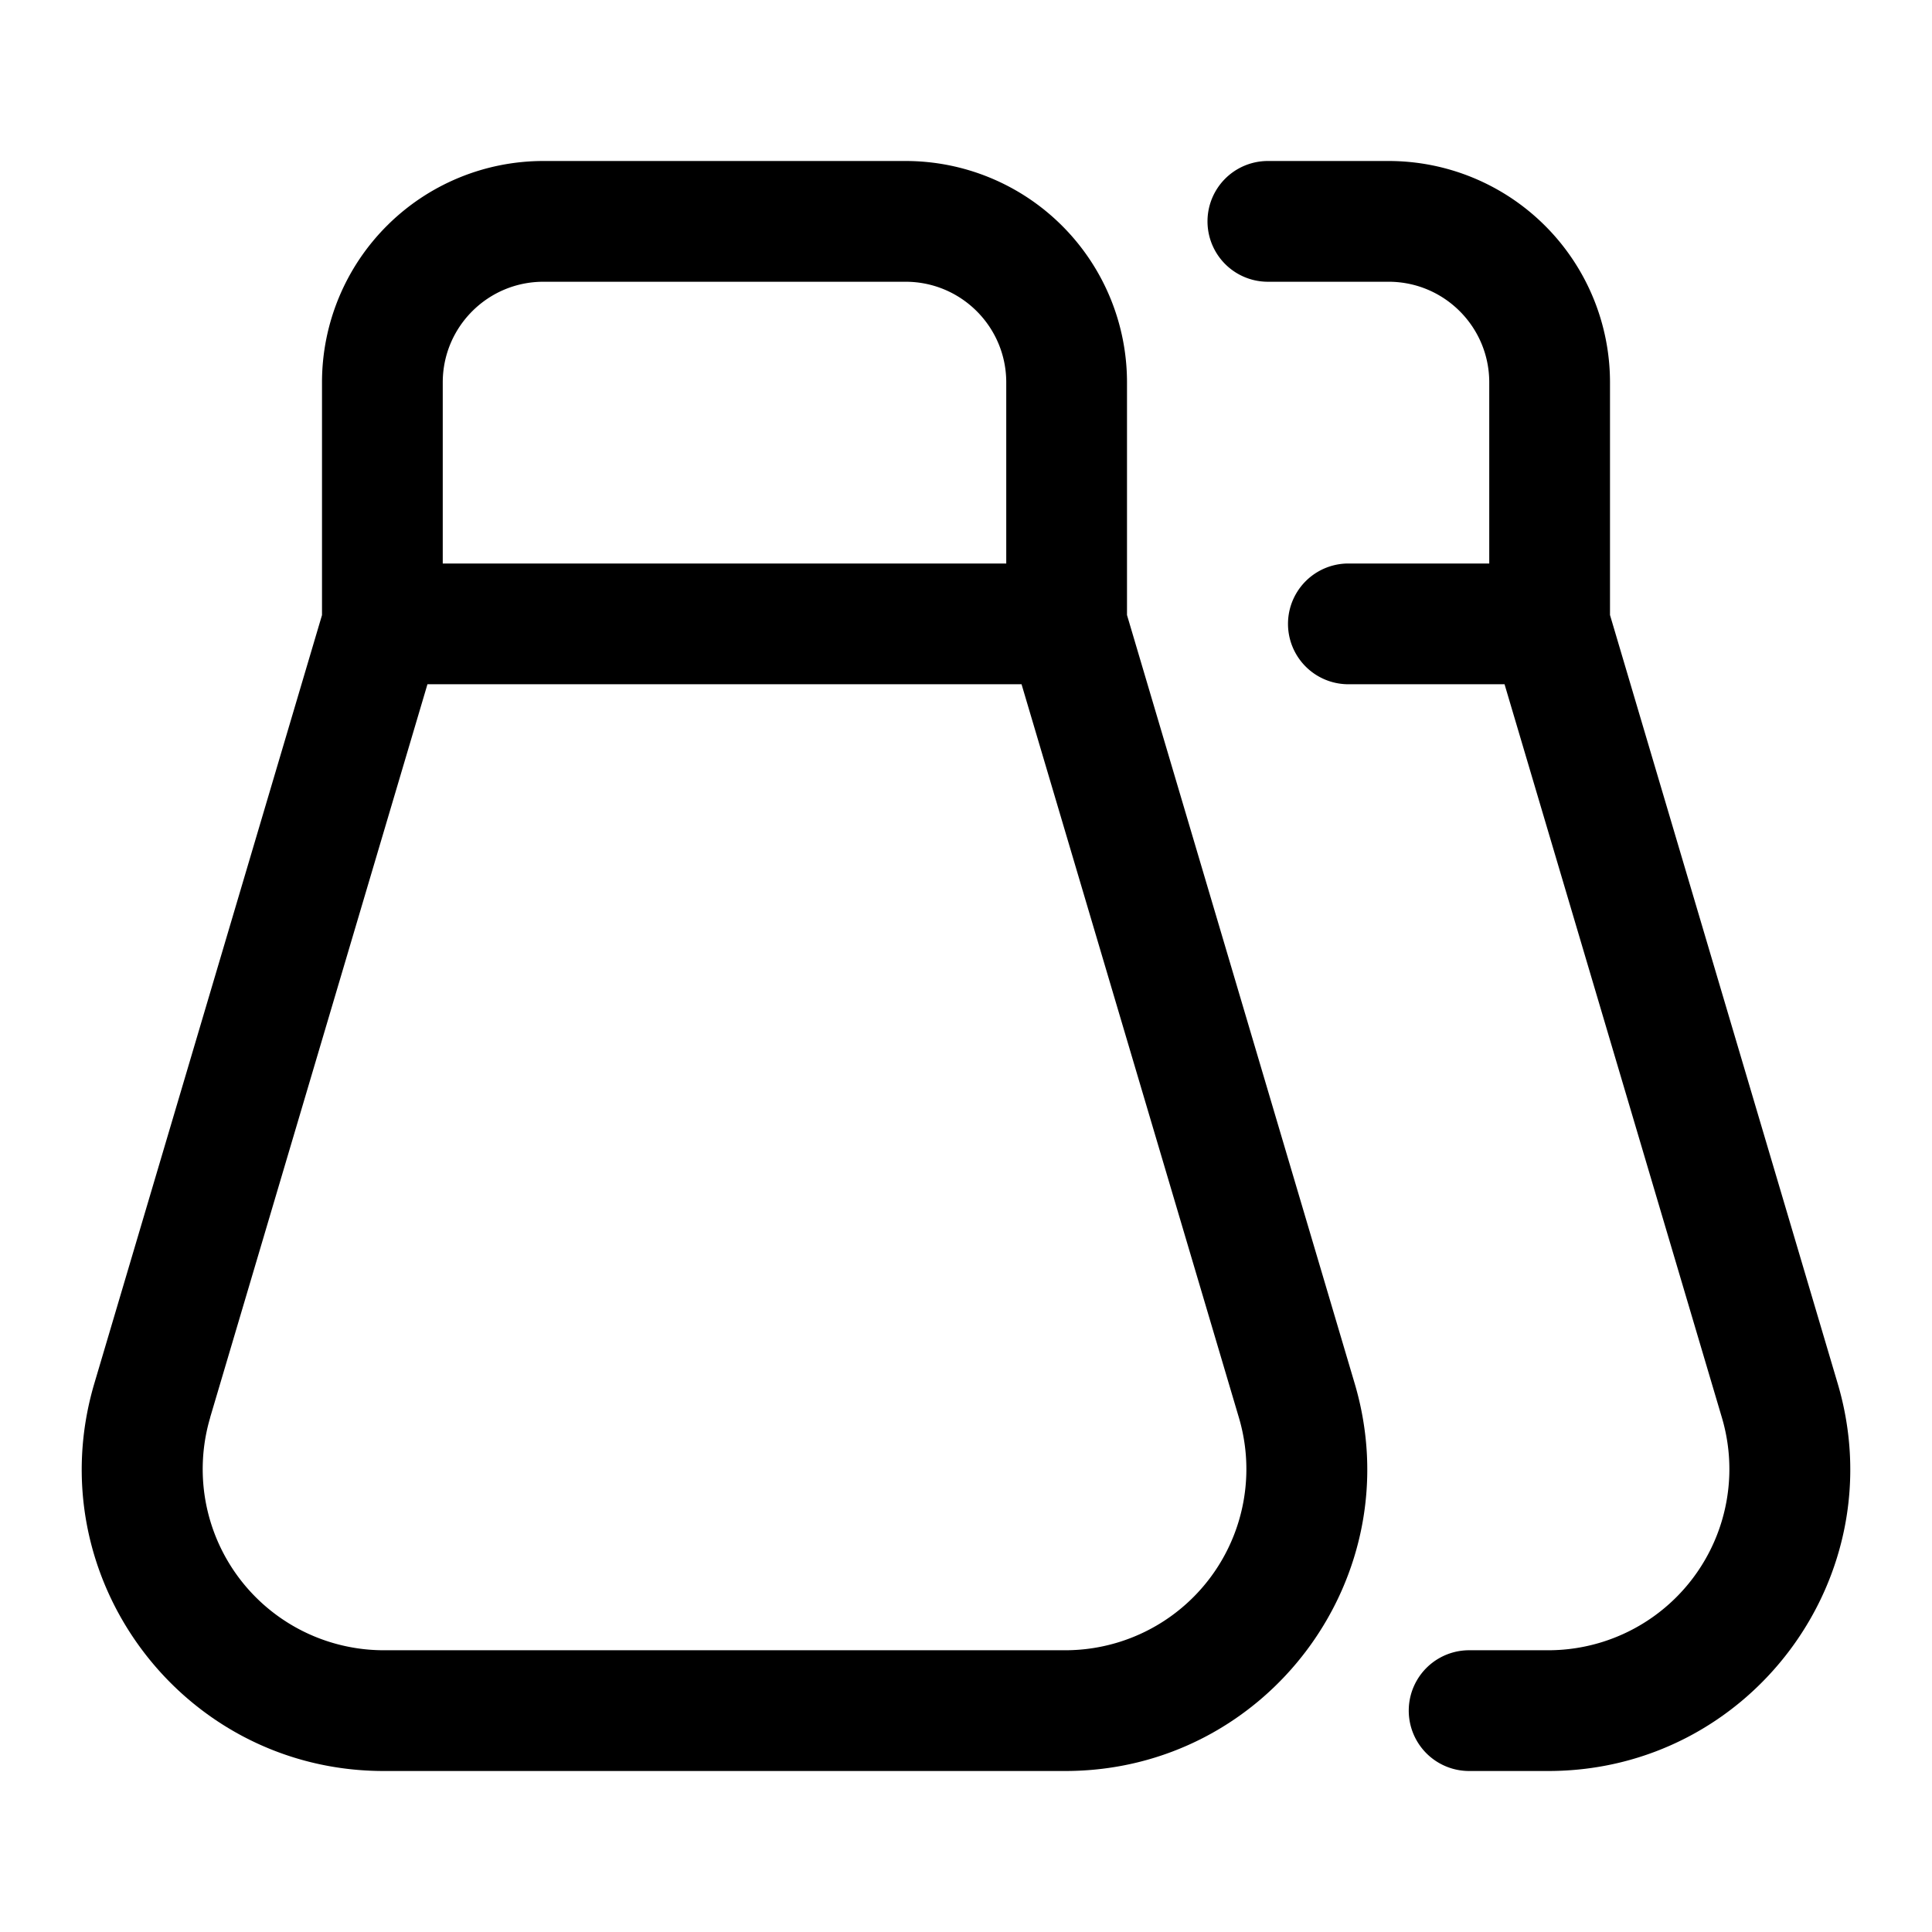 <svg xmlns="http://www.w3.org/2000/svg" width="24" height="24"><path fill-rule="evenodd" d="M6.75 2A2.75 2.75 0 004 4.75v2.891l-2.828 9.544C.46 19.588 2.262 22 4.768 22h8.464c2.507 0 4.308-2.412 3.596-4.815L14 7.64V4.75A2.75 2.75 0 0011.25 2h-4.5zM2.61 17.61l2.7-9.11h7.38l2.7 9.11a2.25 2.25 0 01-2.158 2.89H4.768a2.25 2.25 0 01-2.157-2.89zM12.5 4.75V7h-7V4.75c0-.69.56-1.25 1.25-1.25h4.5c.69 0 1.25.56 1.25 1.25z"/><path d="M15.75 2a.75.75 0 000 1.5h1.5c.69 0 1.25.56 1.25 1.25V7h-1.75a.75.75 0 000 1.5h1.94l2.7 9.11a2.25 2.25 0 01-2.158 2.89h-.982a.75.75 0 000 1.5h.982c2.507 0 4.308-2.412 3.596-4.815L20 7.64V4.75A2.75 2.75 0 0017.25 2h-1.5z"/></svg>